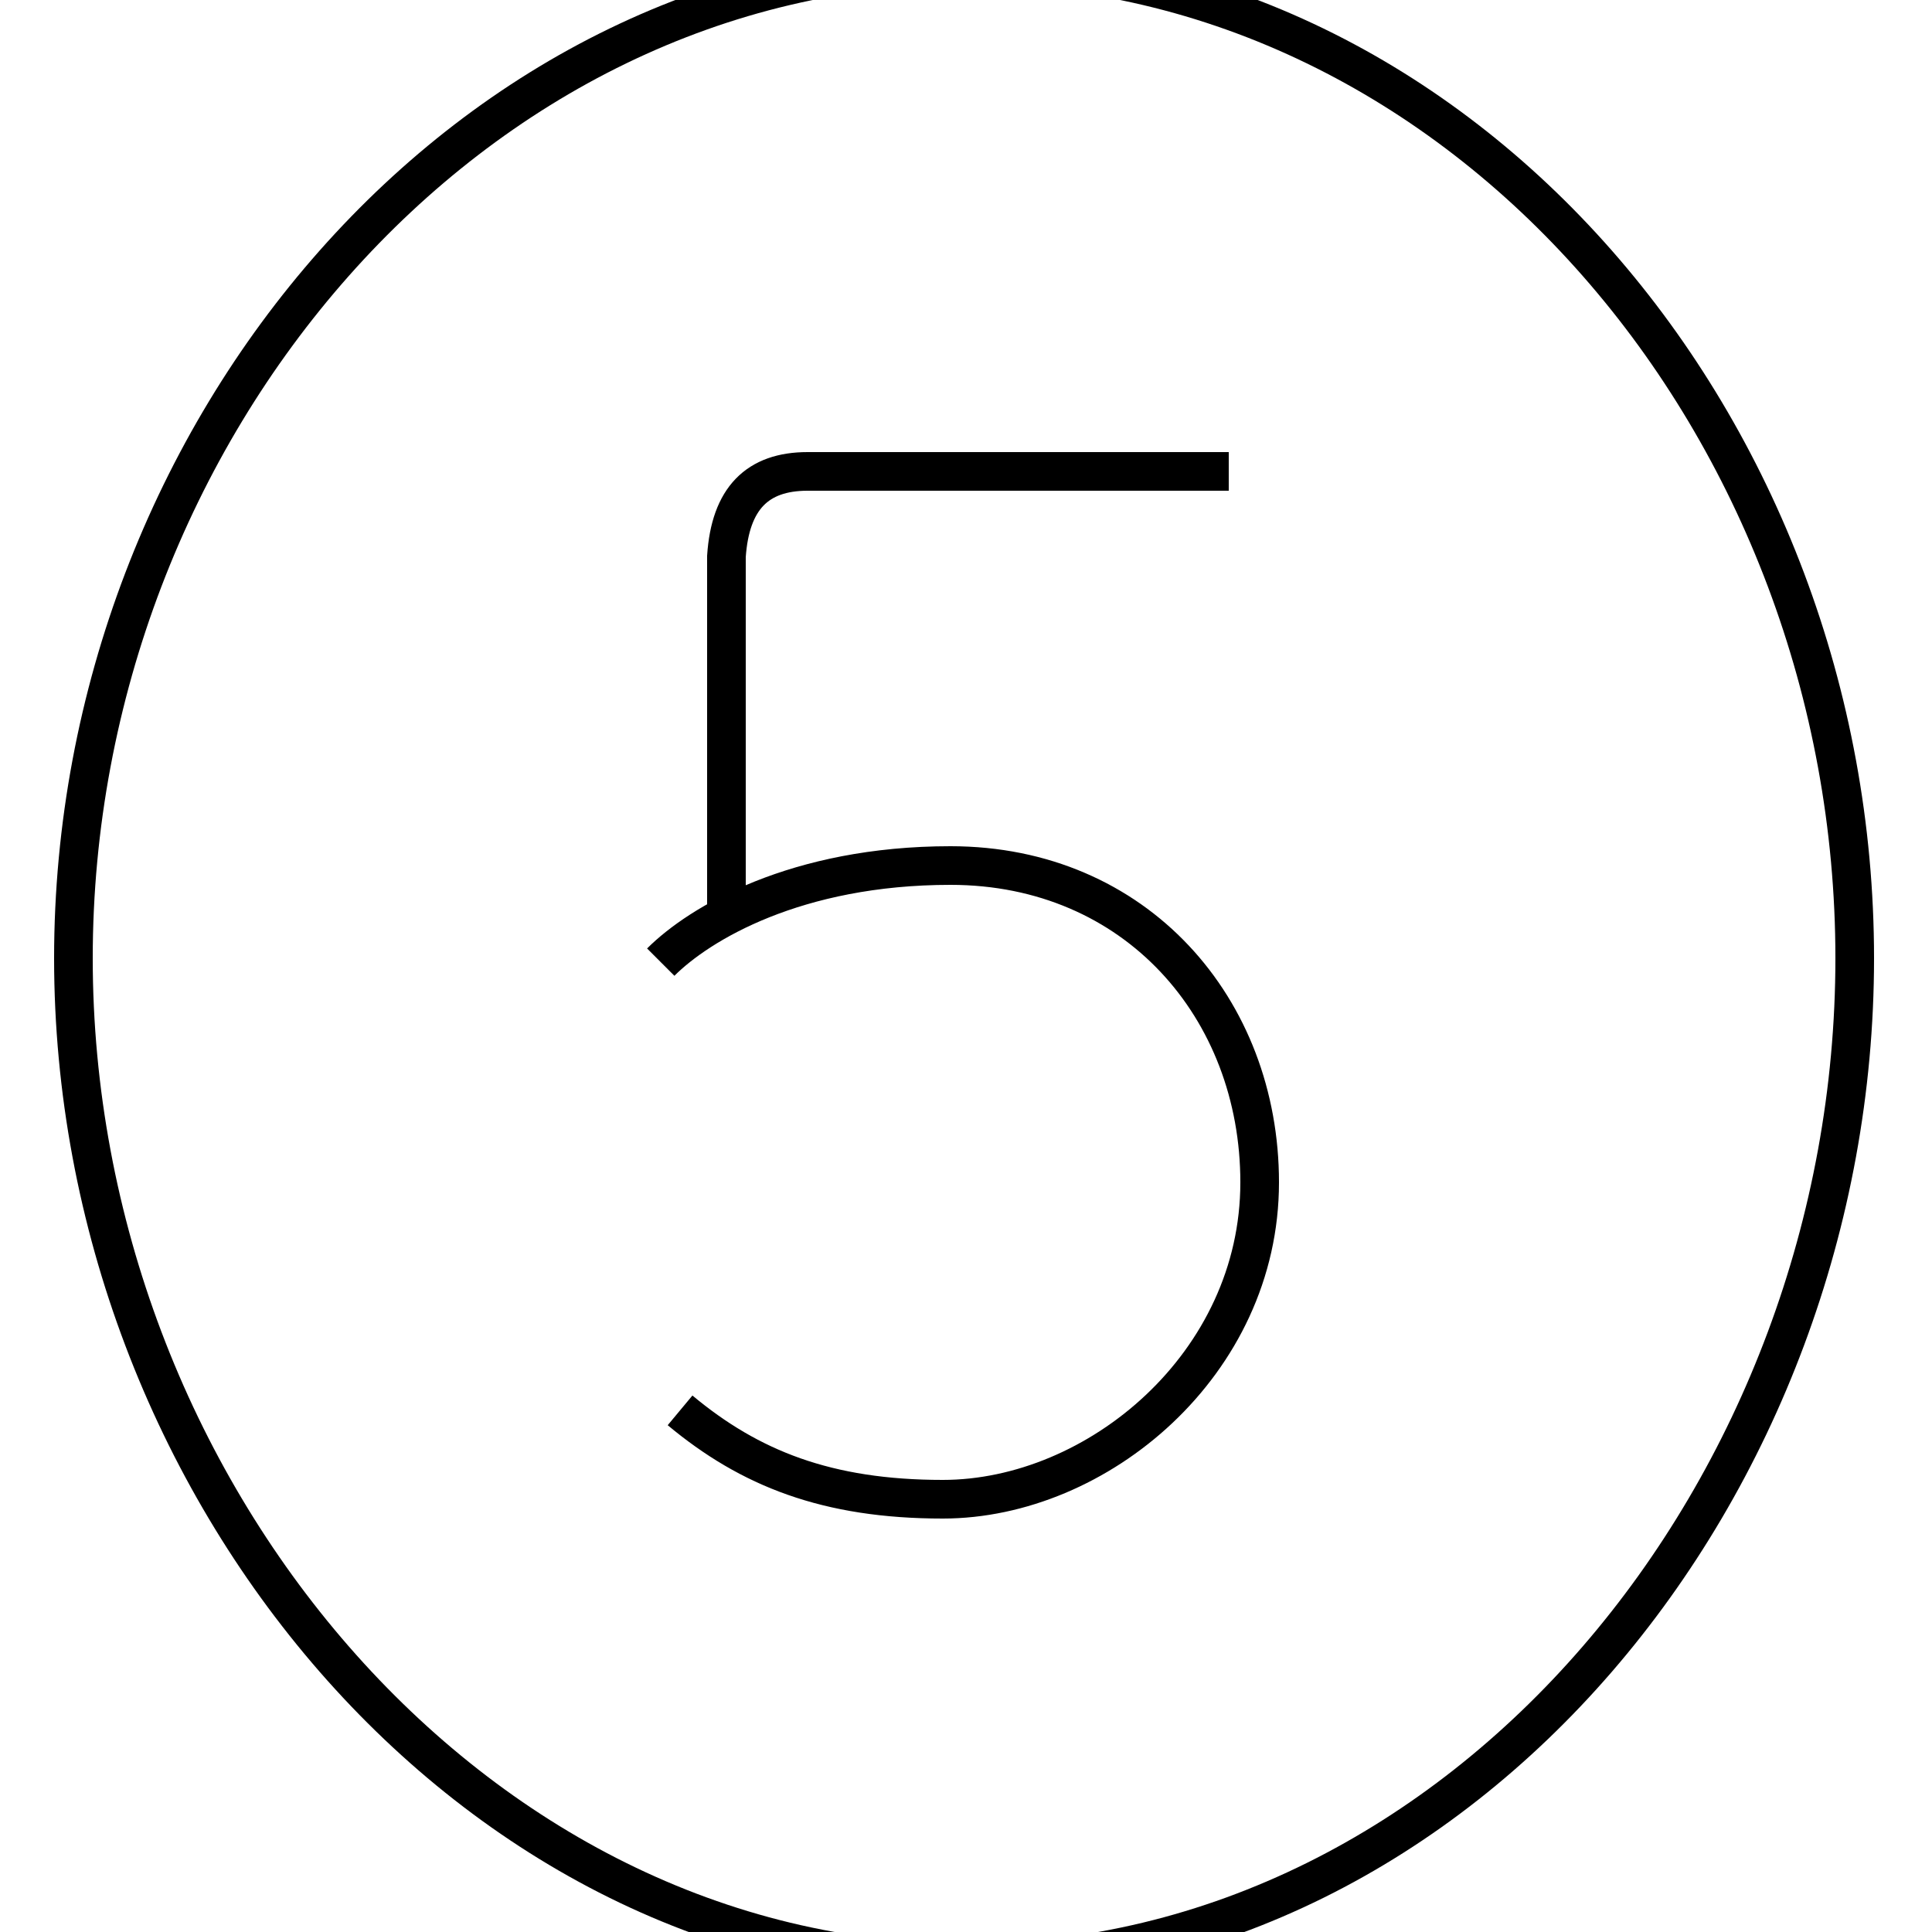 <?xml version='1.0' encoding='utf8'?>
<svg viewBox="0.0 -6.0 50.0 50.0" version="1.1" xmlns="http://www.w3.org/2000/svg">
<rect x="0.0" y="-6.0" width="50.0" height="50.0" fill="#808080" stroke="none"/>
<rect x="-1000" y="-1000" width="2000" height="2000" stroke="white" fill="white"/>
<g style="fill:white;stroke:#000000;  stroke-width:1">
<path d="M 31.8 -31.8 L 20.9 -31.8 C 19.6 -31.8 18.9 -31.1 18.8 -29.6 L 18.8 -20.0 M 17.6 -7.5 C 19.4 -6.0 21.4 -5.2 24.4 -5.2 C 28.4 -5.2 32.6 -8.7 32.6 -13.4 C 32.6 -17.9 29.4 -21.6 24.6 -21.6 C 20.6 -21.6 18.1 -20.1 17.1 -19.1 M 25.0 6.8 C 12.2 6.8 1.9 -5.5 1.9 -19.2 C 1.9 -32.9 12.2 -44.9 25.0 -44.9 C 37.9 -44.9 48.0 -32.9 48.0 -19.2 C 48.0 -5.5 37.9 6.8 25.0 6.8 Z" transform="translate(0.0, 38.0)" />
</g>
</svg>